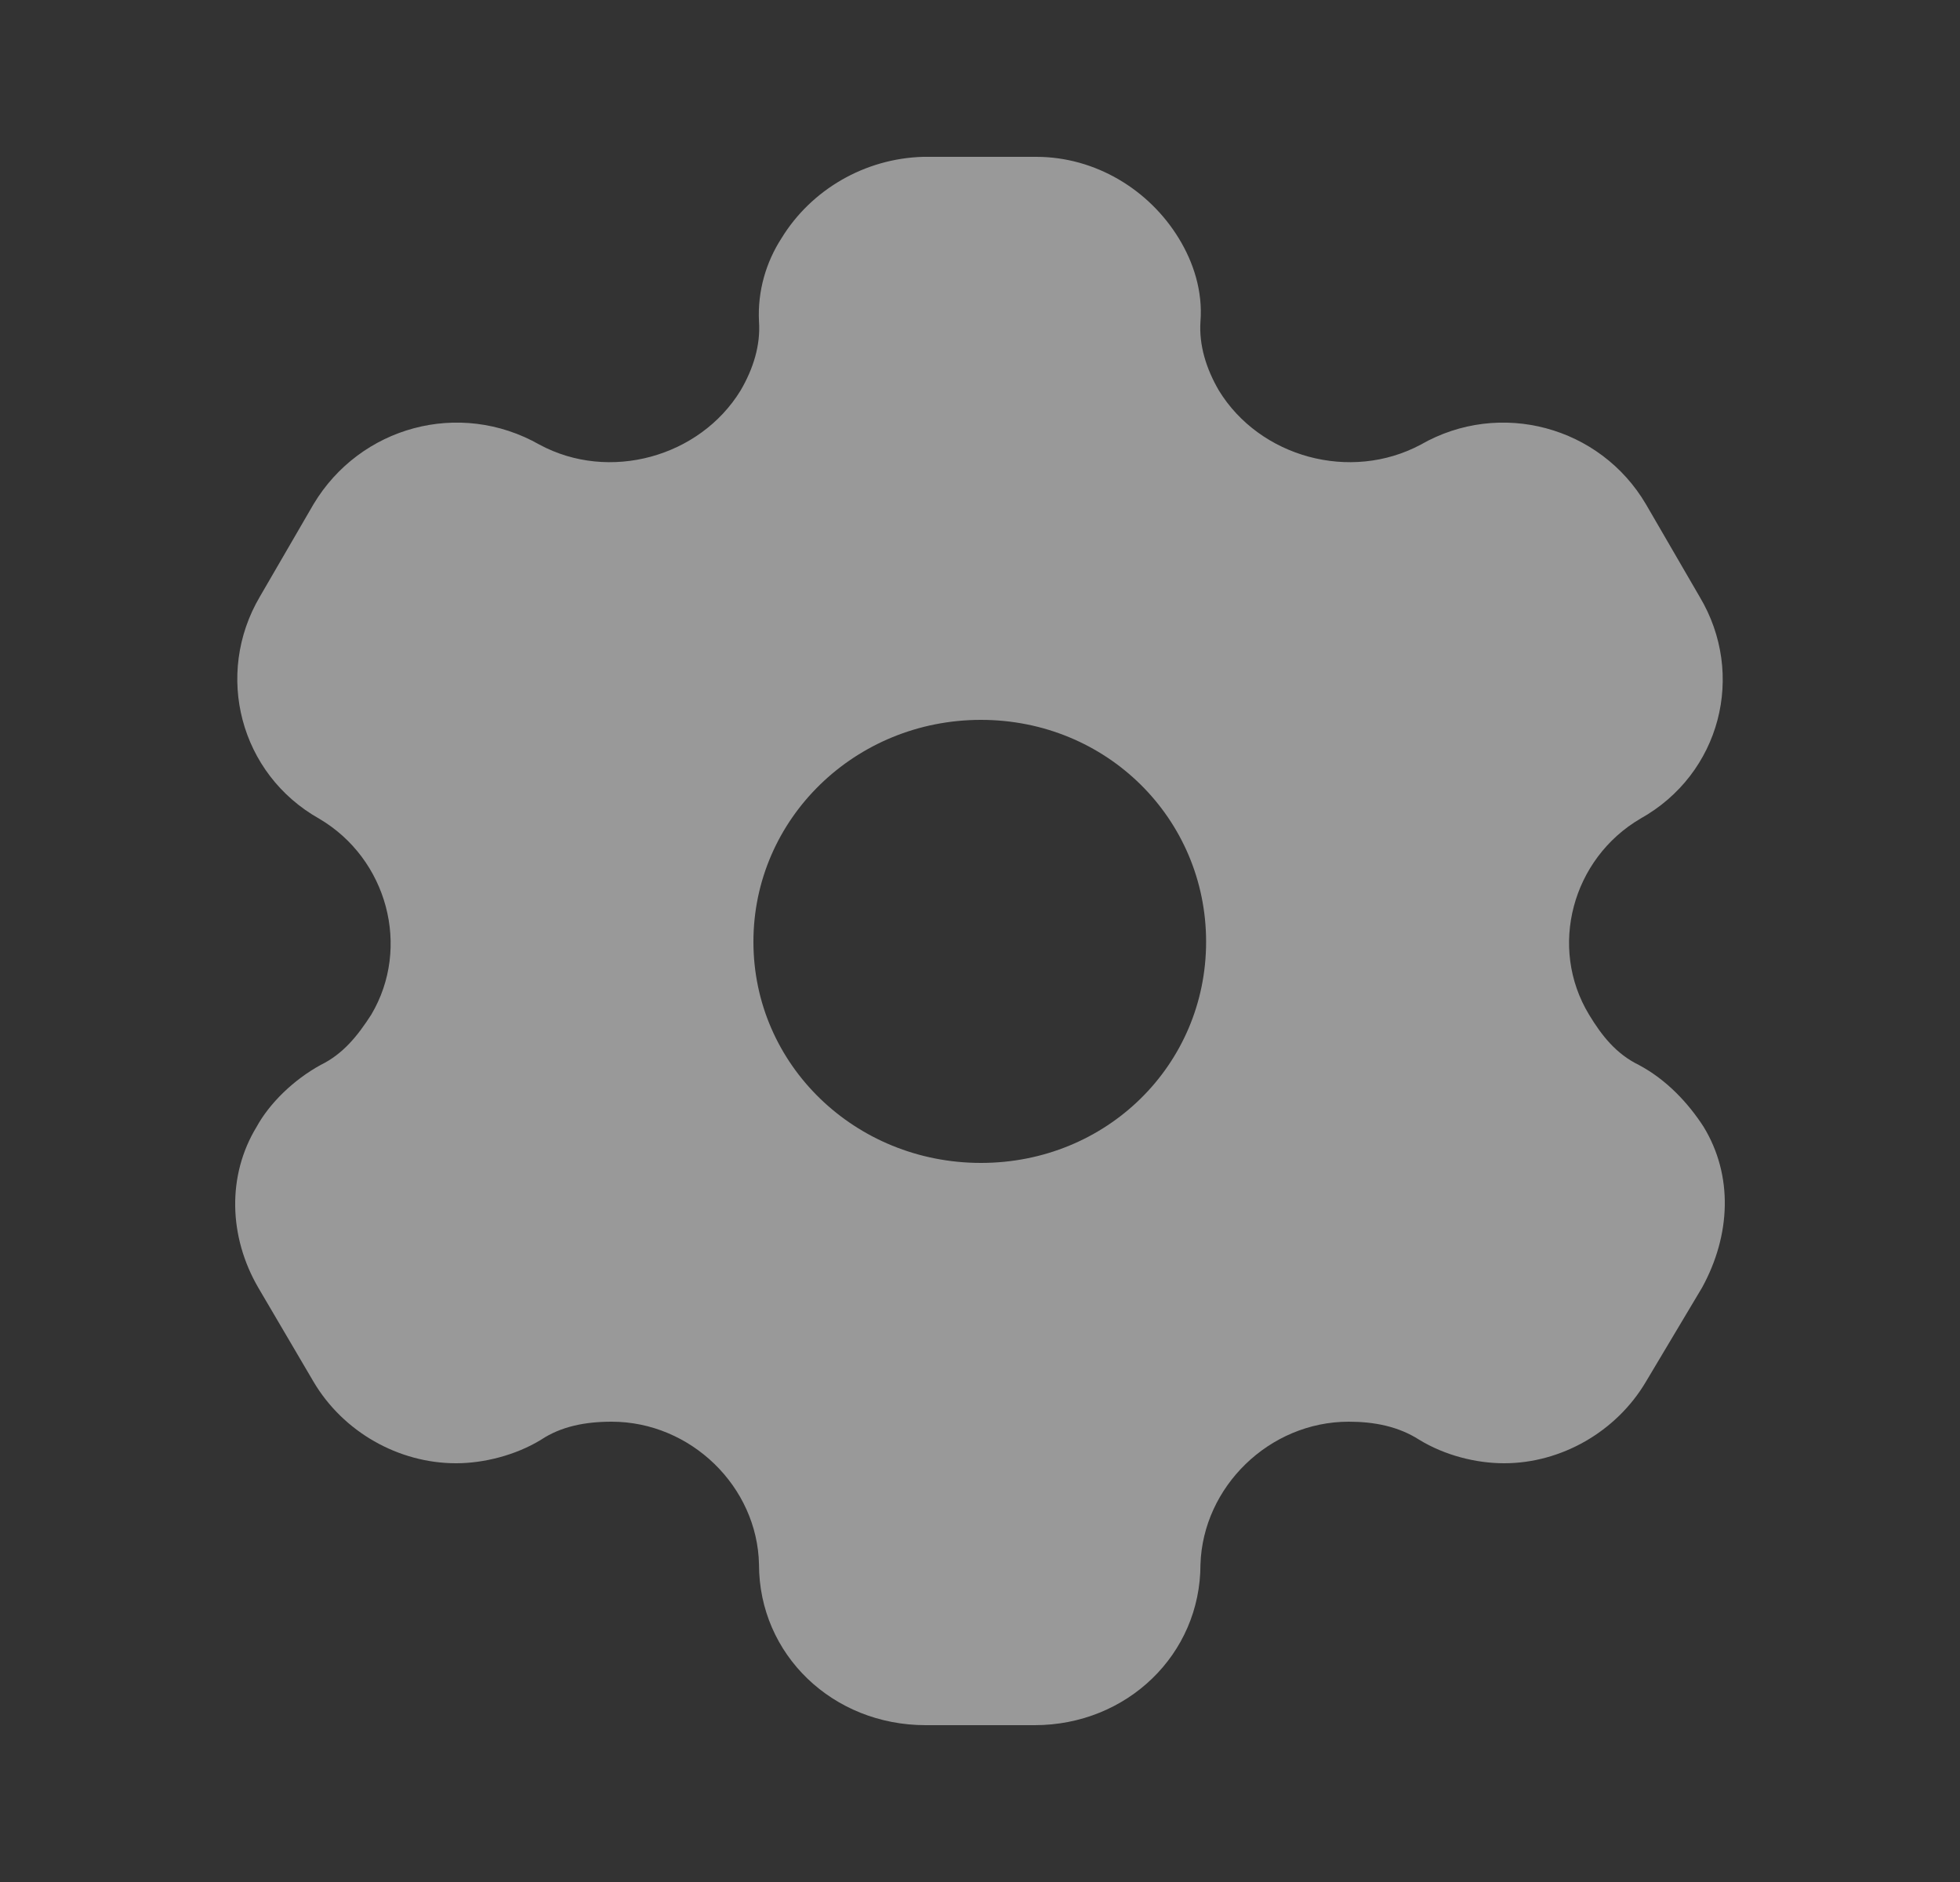 <svg width="25" height="24" viewBox="0 0 25 24" fill="none" xmlns="http://www.w3.org/2000/svg">
<rect x="0" y="0" width="25" height="24" fill="#333333" stroke="none"/>
<g opacity="0.5">
<path d="M13.217 2C13.973 2 14.658 2.42 15.036 3.04C15.22 3.34 15.343 3.71 15.312 4.1C15.292 4.4 15.384 4.7 15.547 4.98C16.068 5.83 17.223 6.15 18.122 5.67C19.134 5.09 20.412 5.44 20.994 6.43L21.679 7.61C22.272 8.6 21.945 9.87 20.923 10.44C20.054 10.95 19.747 12.08 20.269 12.94C20.432 13.21 20.616 13.44 20.902 13.58C21.26 13.77 21.536 14.07 21.73 14.37C22.108 14.99 22.078 15.75 21.71 16.42L20.994 17.62C20.616 18.26 19.911 18.66 19.185 18.66C18.828 18.66 18.429 18.56 18.102 18.36C17.836 18.19 17.53 18.13 17.203 18.13C16.191 18.13 15.343 18.96 15.312 19.95C15.312 21.1 14.372 22 13.197 22H11.807C10.621 22 9.681 21.1 9.681 19.95C9.661 18.96 8.813 18.13 7.801 18.13C7.464 18.13 7.157 18.19 6.901 18.36C6.574 18.56 6.166 18.66 5.818 18.66C5.082 18.66 4.377 18.26 3.999 17.62L3.294 16.42C2.916 15.77 2.895 14.99 3.273 14.37C3.437 14.07 3.744 13.77 4.091 13.58C4.377 13.44 4.561 13.21 4.735 12.94C5.246 12.08 4.939 10.95 4.071 10.44C3.059 9.87 2.732 8.6 3.314 7.61L3.999 6.43C4.592 5.44 5.859 5.09 6.881 5.67C7.77 6.15 8.925 5.83 9.446 4.98C9.61 4.7 9.702 4.4 9.681 4.1C9.661 3.71 9.773 3.34 9.967 3.04C10.345 2.42 11.03 2.02 11.776 2H13.217ZM12.512 9.18C10.908 9.18 9.61 10.44 9.61 12.01C9.61 13.58 10.908 14.83 12.512 14.83C14.117 14.83 15.384 13.58 15.384 12.01C15.384 10.44 14.117 9.18 12.512 9.18Z" fill="white"/>
</g>
</svg>
